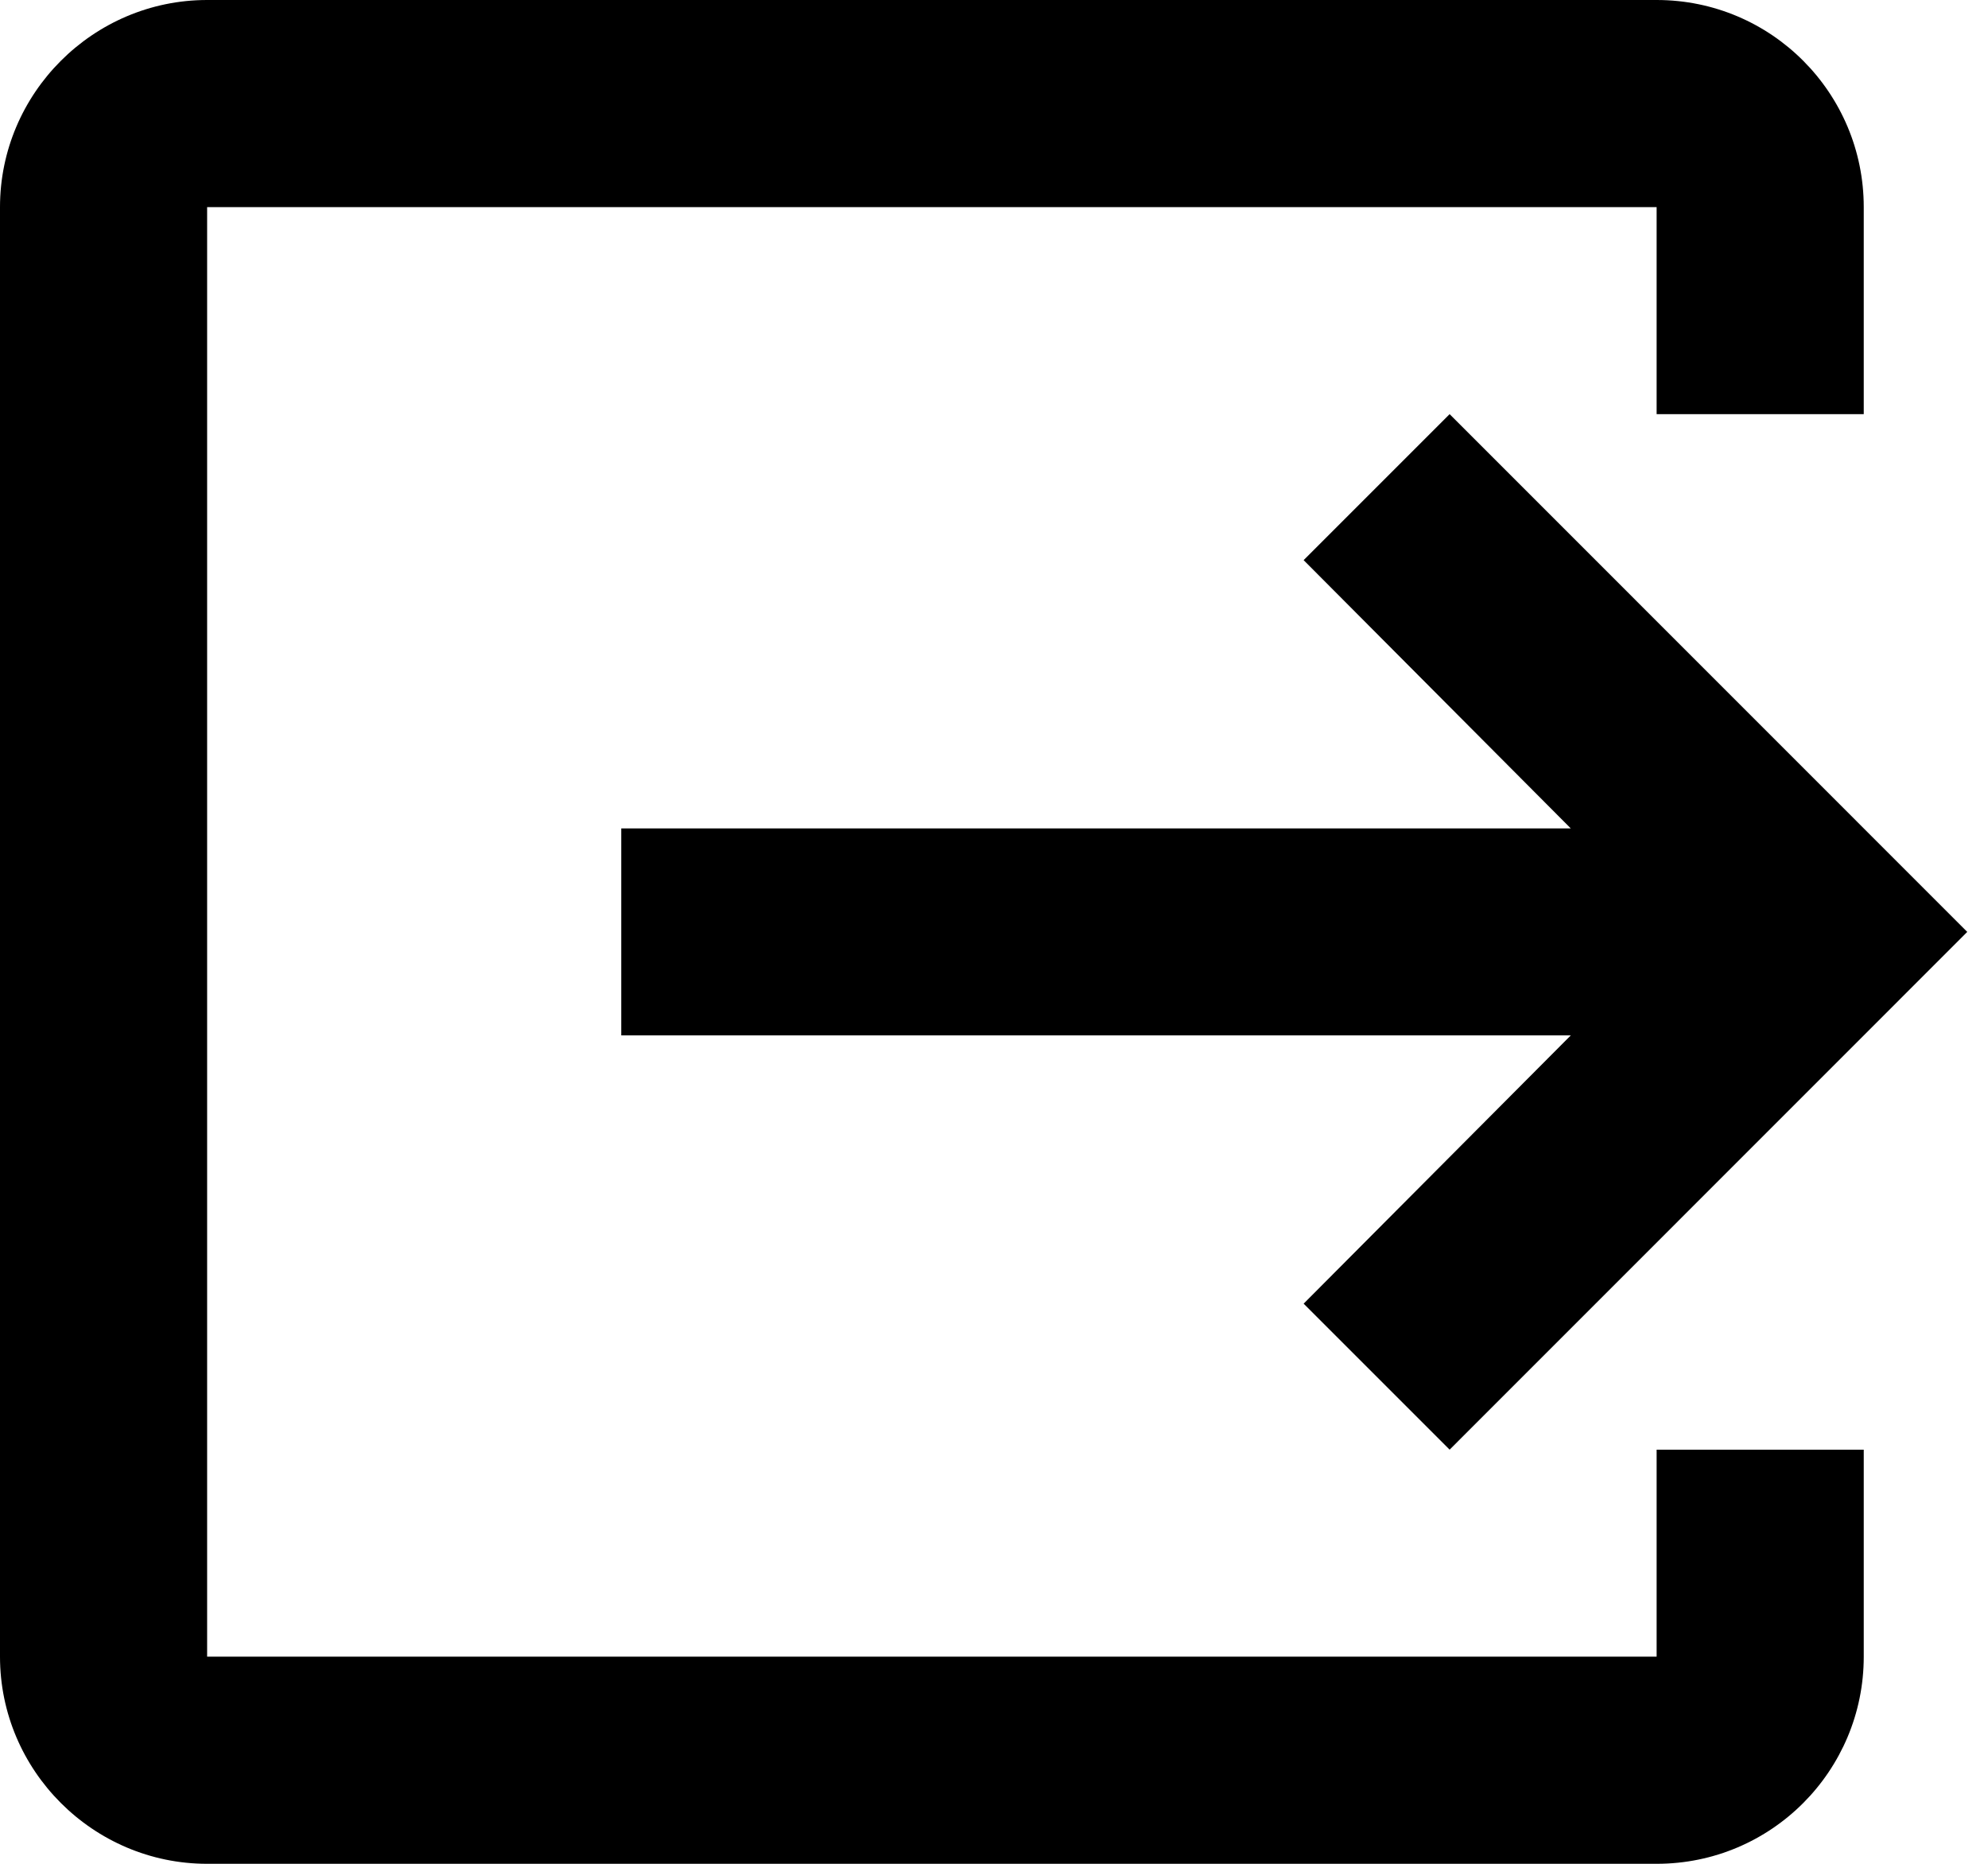 <svg width="16" height="15" viewBox="0 0 16 15" fill="none" xmlns="http://www.w3.org/2000/svg">
<g id="Group">
<g id="Group_2">
<path id="Vector" d="M11.667 11.667L15.833 7.5L11.667 3.333L10.492 4.508L12.642 6.667H5V8.333H12.642L10.492 10.492L11.667 11.667Z" fill="black"/>
<path id="Vector_2" d="M13.333 13.333H1.667V1.667H13.333V3.333H15V1.667C15 0.75 14.258 0 13.333 0H1.667C0.75 0 0 0.75 0 1.667V13.333C0 14.25 0.75 15 1.667 15H13.333C14.258 15 15 14.25 15 13.333V11.667H13.333V13.333Z" fill="black"/>
</g>
</g>
</svg>

